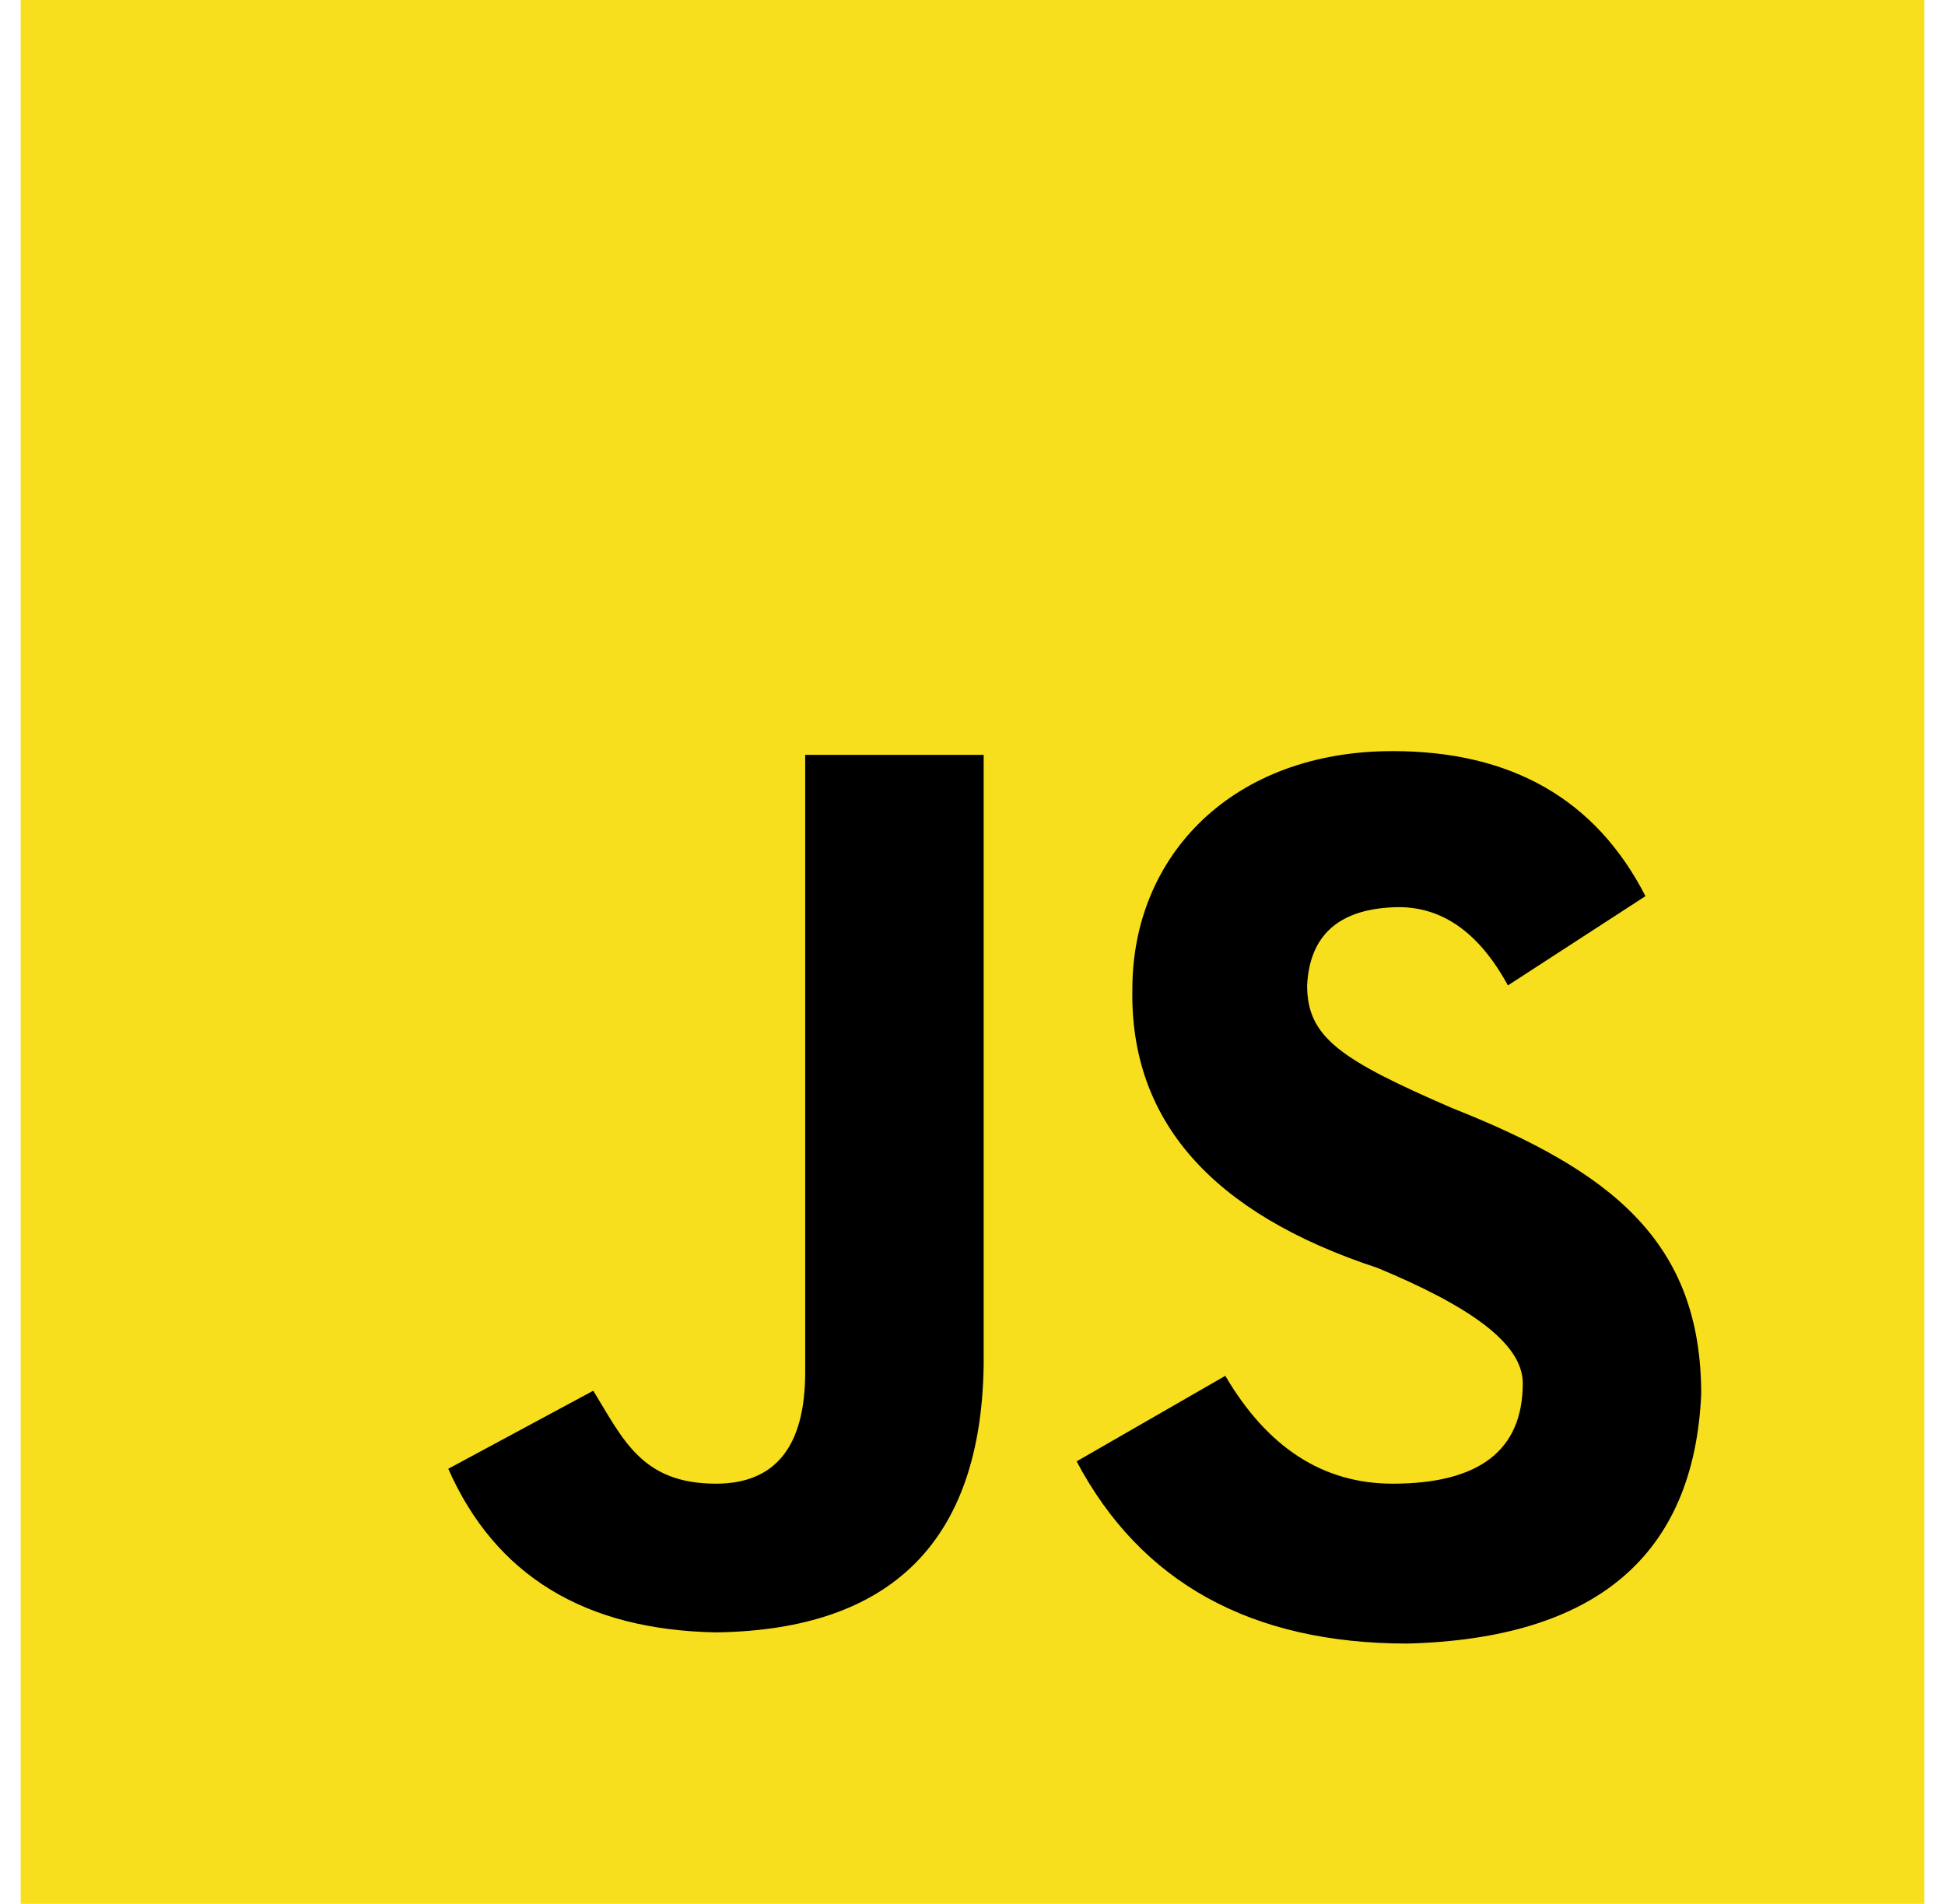<svg width="47" height="46" viewBox="0 0 47 46" fill="none" xmlns="http://www.w3.org/2000/svg">
<g clip-path="url(#clip0_87_1651)">
<path d="M0.5 0H46.5V46H0.5" fill="#F7DF1E"/>
<path d="M29.609 33.242C30.628 34.979 31.975 35.848 33.652 35.848C35.749 35.848 36.797 35.039 36.797 33.422C36.797 32.434 35.449 31.535 33.293 30.637C29.28 29.319 27.303 27.073 27.363 23.898C27.363 20.664 29.789 18.148 33.652 18.148C36.527 18.148 38.564 19.316 39.762 21.652L36.438 23.809C35.719 22.491 34.79 21.862 33.652 21.922C32.335 21.982 31.646 22.611 31.586 23.809C31.586 25.066 32.395 25.605 35.09 26.773C38.953 28.301 41.109 30.008 41.109 33.691C40.93 37.585 38.564 39.591 34.012 39.711C30.238 39.711 27.573 38.243 26.016 35.309L29.609 33.242ZM14.336 33.602C15.055 34.77 15.504 35.848 17.301 35.848C18.738 35.848 19.457 34.949 19.457 33.152V18.238H23.77V32.973C23.71 37.225 21.553 39.382 17.301 39.441C14.126 39.382 11.97 38.064 10.832 35.488L14.336 33.602Z" fill="black"/>
</g>
<defs>
<clipPath id="clip0_87_1651">
<rect width="46" height="46" fill="white" transform="translate(0.5)"/>
</clipPath>
</defs>
</svg>
